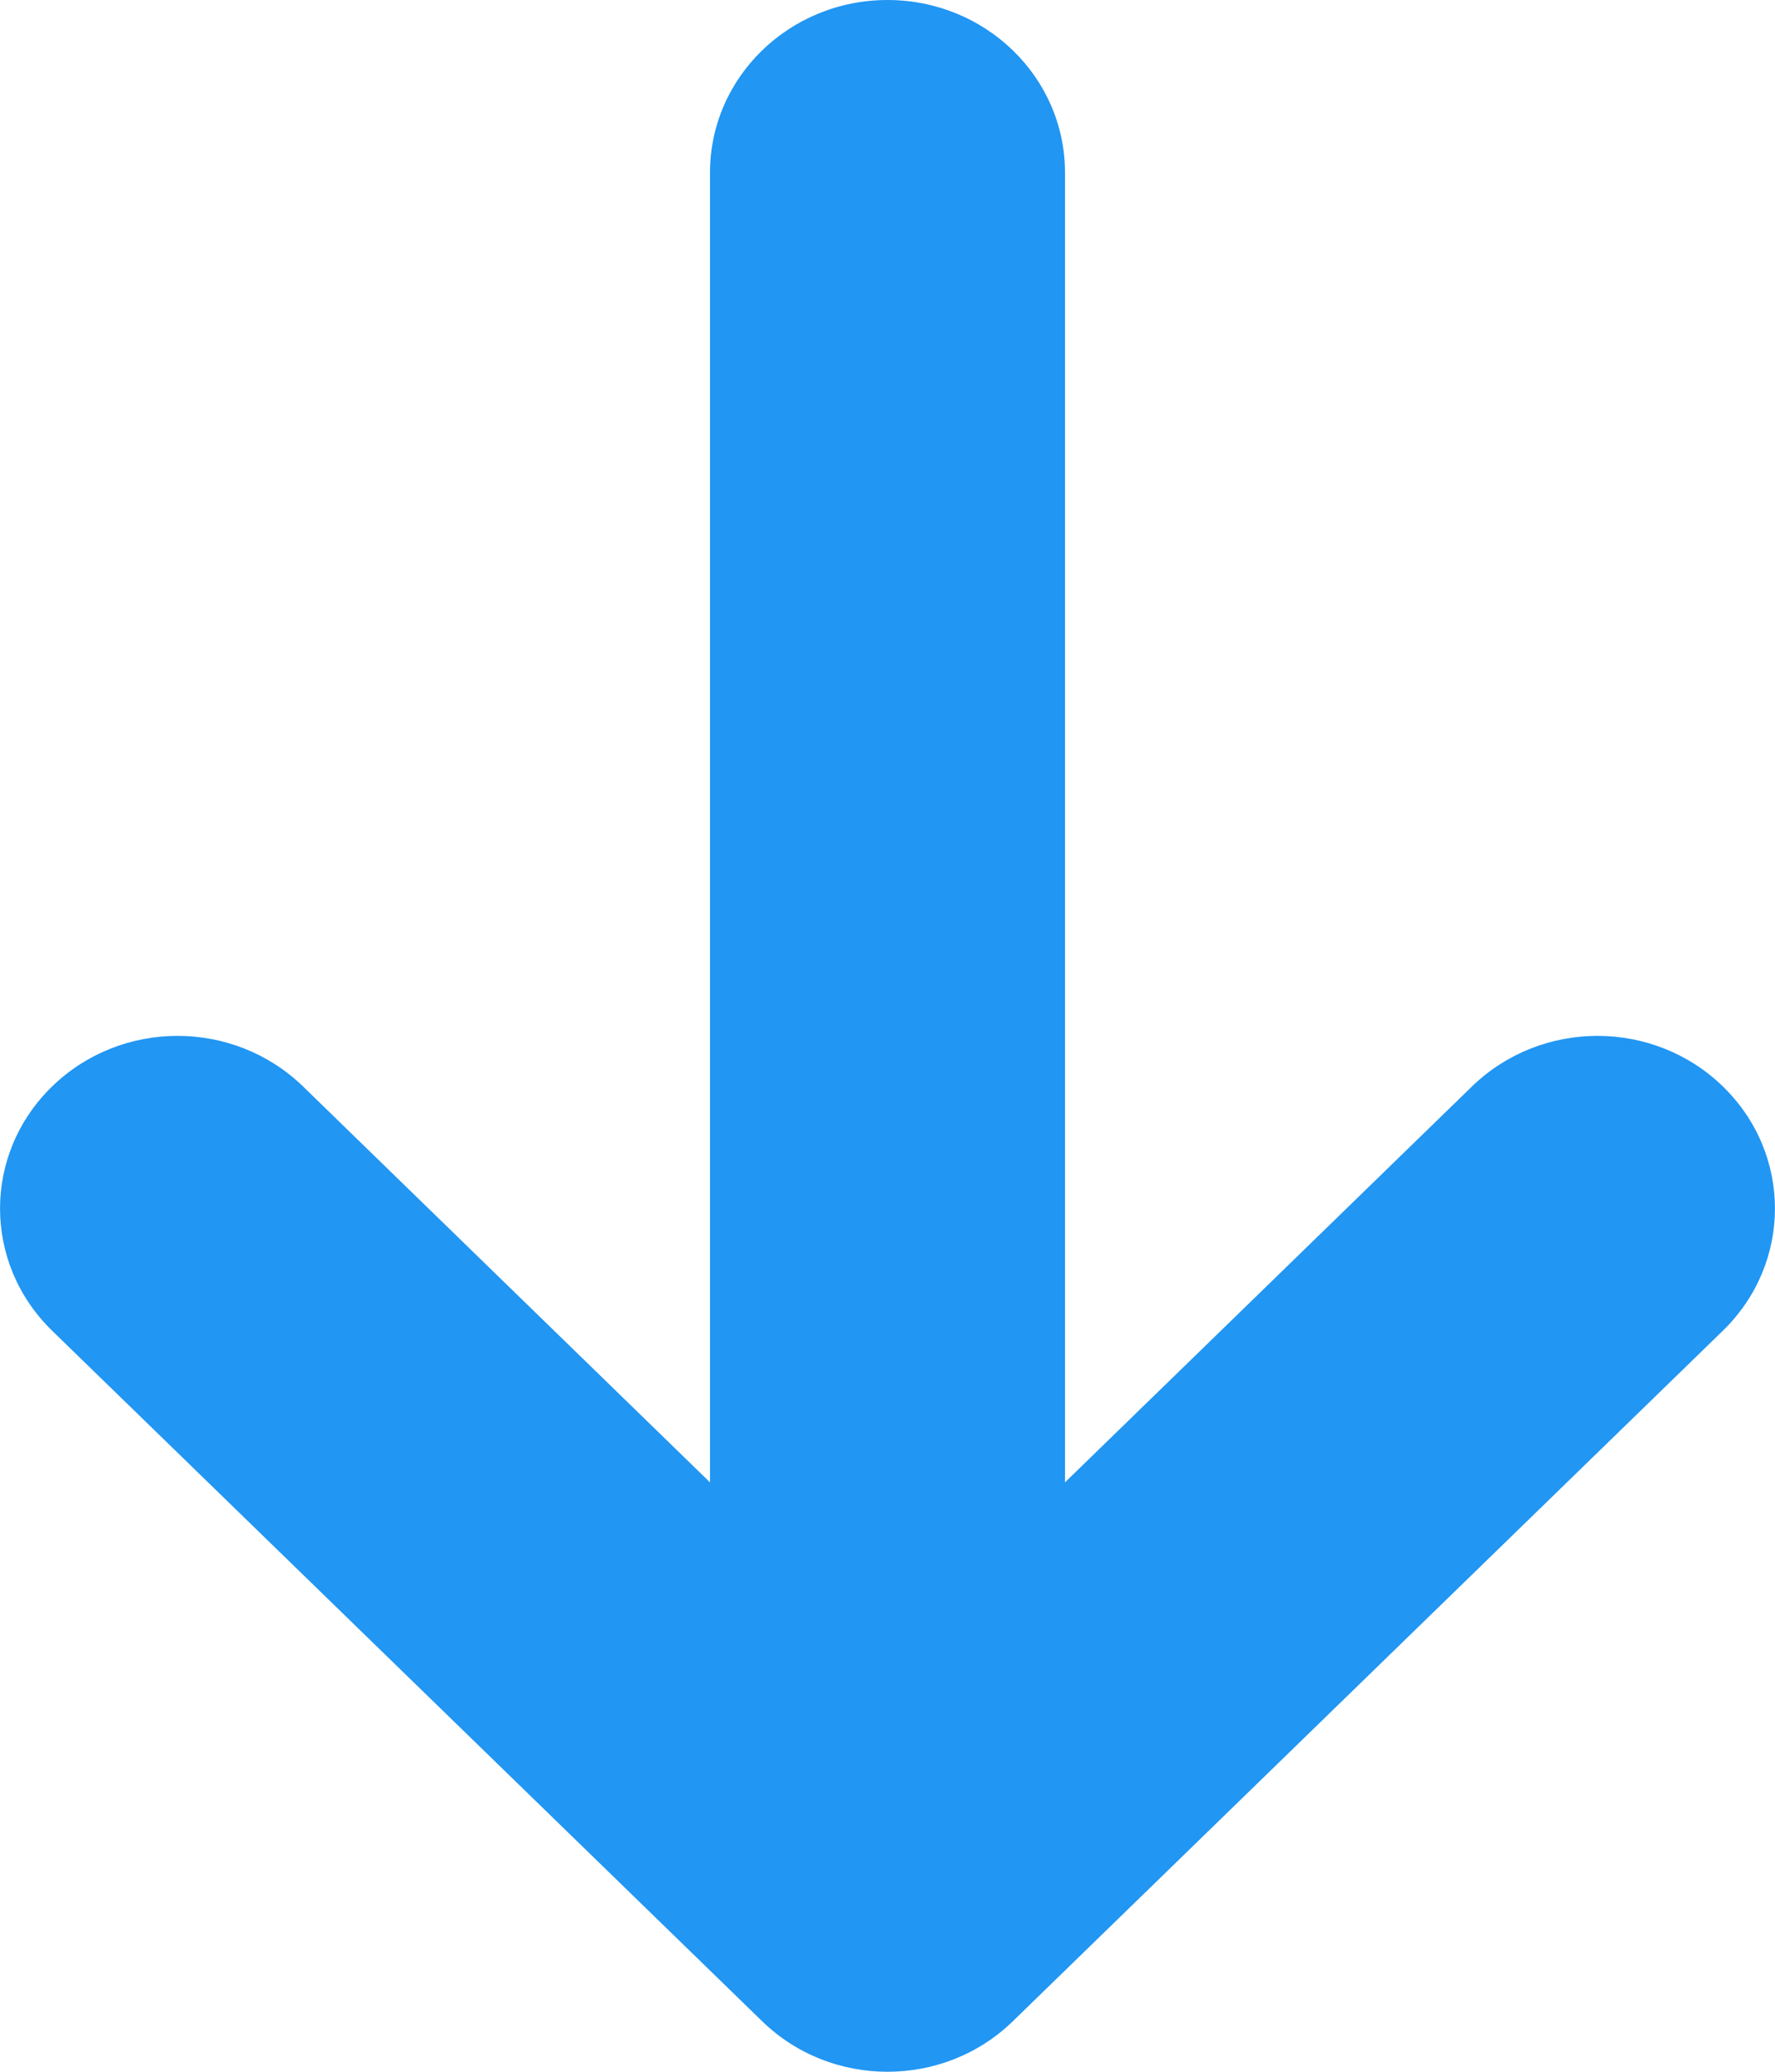 <svg width="12" height="14" viewBox="0 0 12 14" fill="none" xmlns="http://www.w3.org/2000/svg">
<path fill-rule="evenodd" clip-rule="evenodd" d="M9.951 7.342L7.2 10.017V1.167C7.2 0.521 6.662 0 6 0C5.338 0 4.8 0.521 4.8 1.167V10.017L2.049 7.342C1.579 6.886 0.821 6.886 0.352 7.342C-0.117 7.798 -0.117 8.535 0.352 8.992L5.152 13.658C5.386 13.886 5.693 14 6 14C6.307 14 6.614 13.886 6.848 13.658L11.648 8.992C12.117 8.535 12.117 7.798 11.648 7.342C11.179 6.886 10.421 6.886 9.951 7.342Z" fill="#2196F3"/>
</svg>
